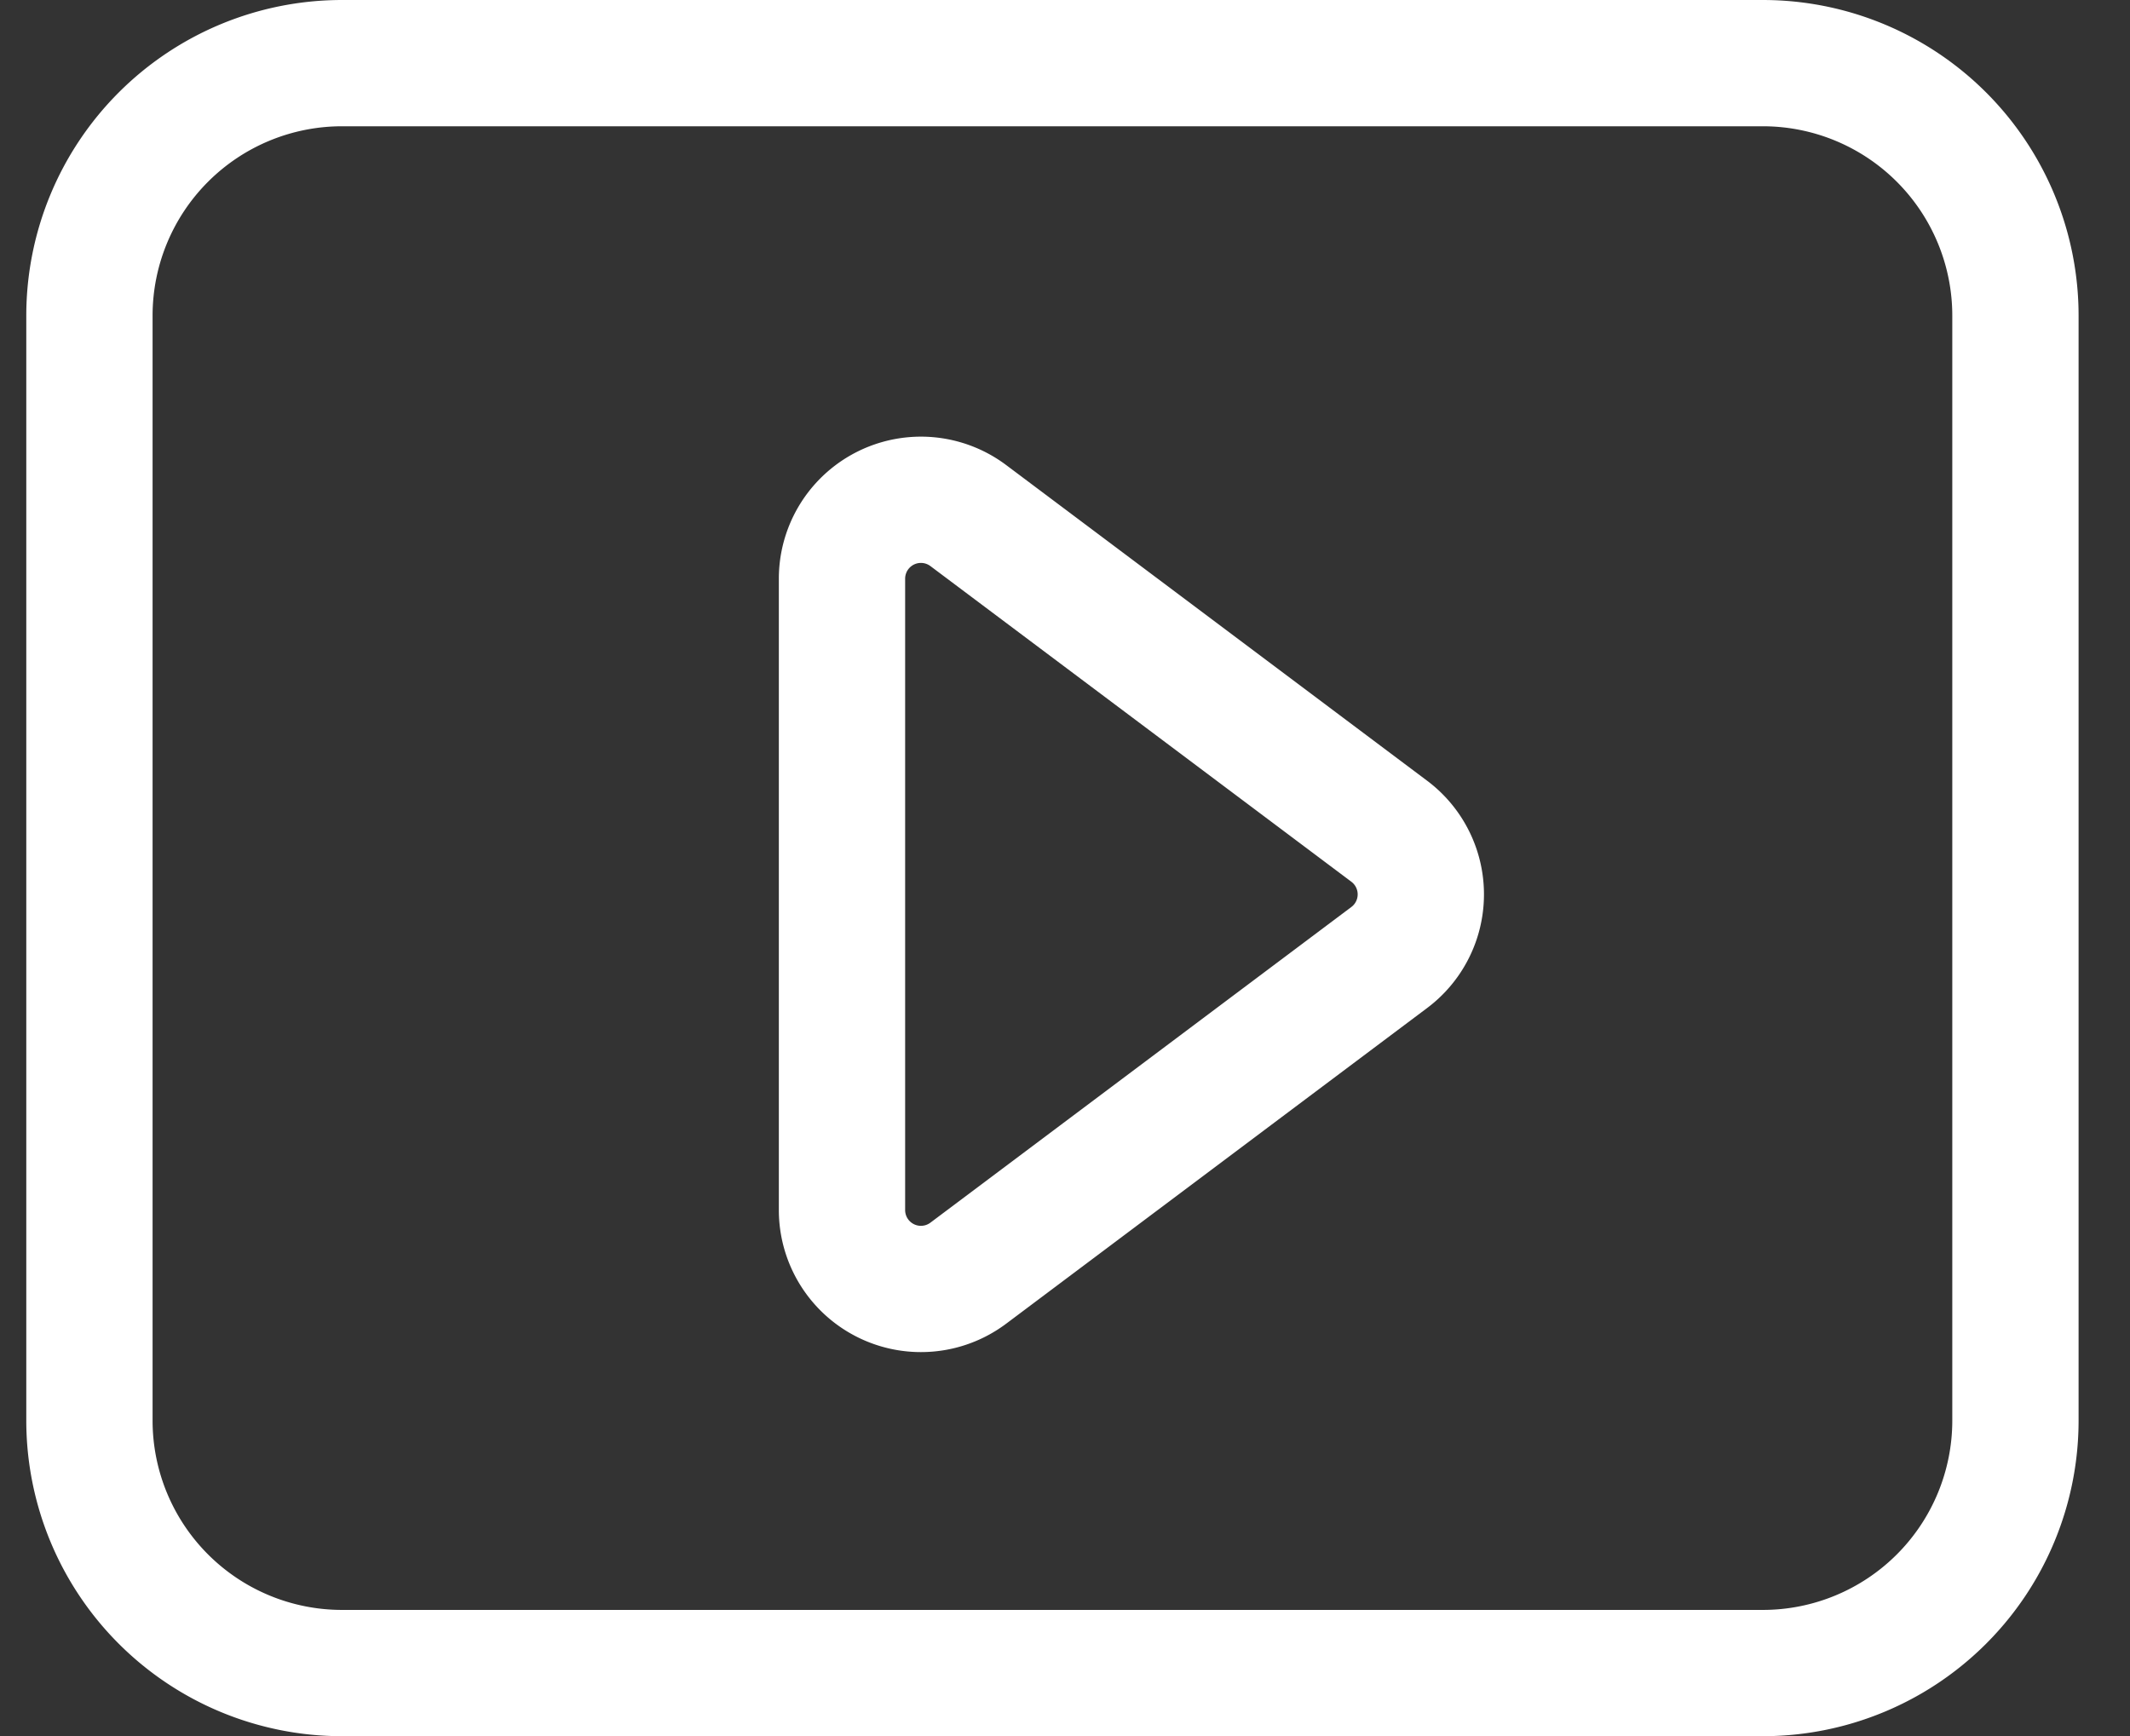 <?xml version="1.0" standalone="no"?><!DOCTYPE svg PUBLIC "-//W3C//DTD SVG 1.1//EN" "http://www.w3.org/Graphics/SVG/1.1/DTD/svg11.dtd"><svg t="1653895605647" class="icon" viewBox="0 0 1256 1024" version="1.1" xmlns="http://www.w3.org/2000/svg" p-id="3043" xmlns:xlink="http://www.w3.org/1999/xlink" width="245.312" height="200"><rect x="0" y="0" width="1256" height="1024" fill="#333333" stroke="none"/><defs><style type="text/css">@font-face { font-family: feedback-iconfont; src: url("//at.alicdn.com/t/font_1031158_u69w8yhxdu.woff2?t=1630033759944") format("woff2"), url("//at.alicdn.com/t/font_1031158_u69w8yhxdu.woff?t=1630033759944") format("woff"), url("//at.alicdn.com/t/font_1031158_u69w8yhxdu.ttf?t=1630033759944") format("truetype"); }
</style></defs><path d="M201.681 74.473a111.709 111.709 0 0 0-111.709 111.709v651.636a111.709 111.709 0 0 0 111.709 111.709h837.818a111.709 111.709 0 0 0 111.709-111.709V186.182a111.709 111.709 0 0 0-111.709-111.709h-837.818z m0-74.473h837.818a186.182 186.182 0 0 1 186.182 186.182v651.636a186.182 186.182 0 0 1-186.182 186.182h-837.818a186.182 186.182 0 0 1-186.182-186.182V186.182a186.182 186.182 0 0 1 186.182-186.182zM798.72 533.085a9.309 9.309 0 0 0-1.862-13.033l-248.227-186.182a9.309 9.309 0 0 0-14.895 7.447v372.364a9.309 9.309 0 0 0 14.895 7.447l248.227-186.182a9.309 9.309 0 0 0 1.862-1.862z m-205.405 247.622a83.782 83.782 0 0 1-134.051-67.025v-372.364a83.782 83.782 0 0 1 134.051-67.025l248.227 186.182a83.782 83.782 0 0 1 0 134.051l-248.227 186.182z" p-id="3044" fill="#ffffff"></path></svg>